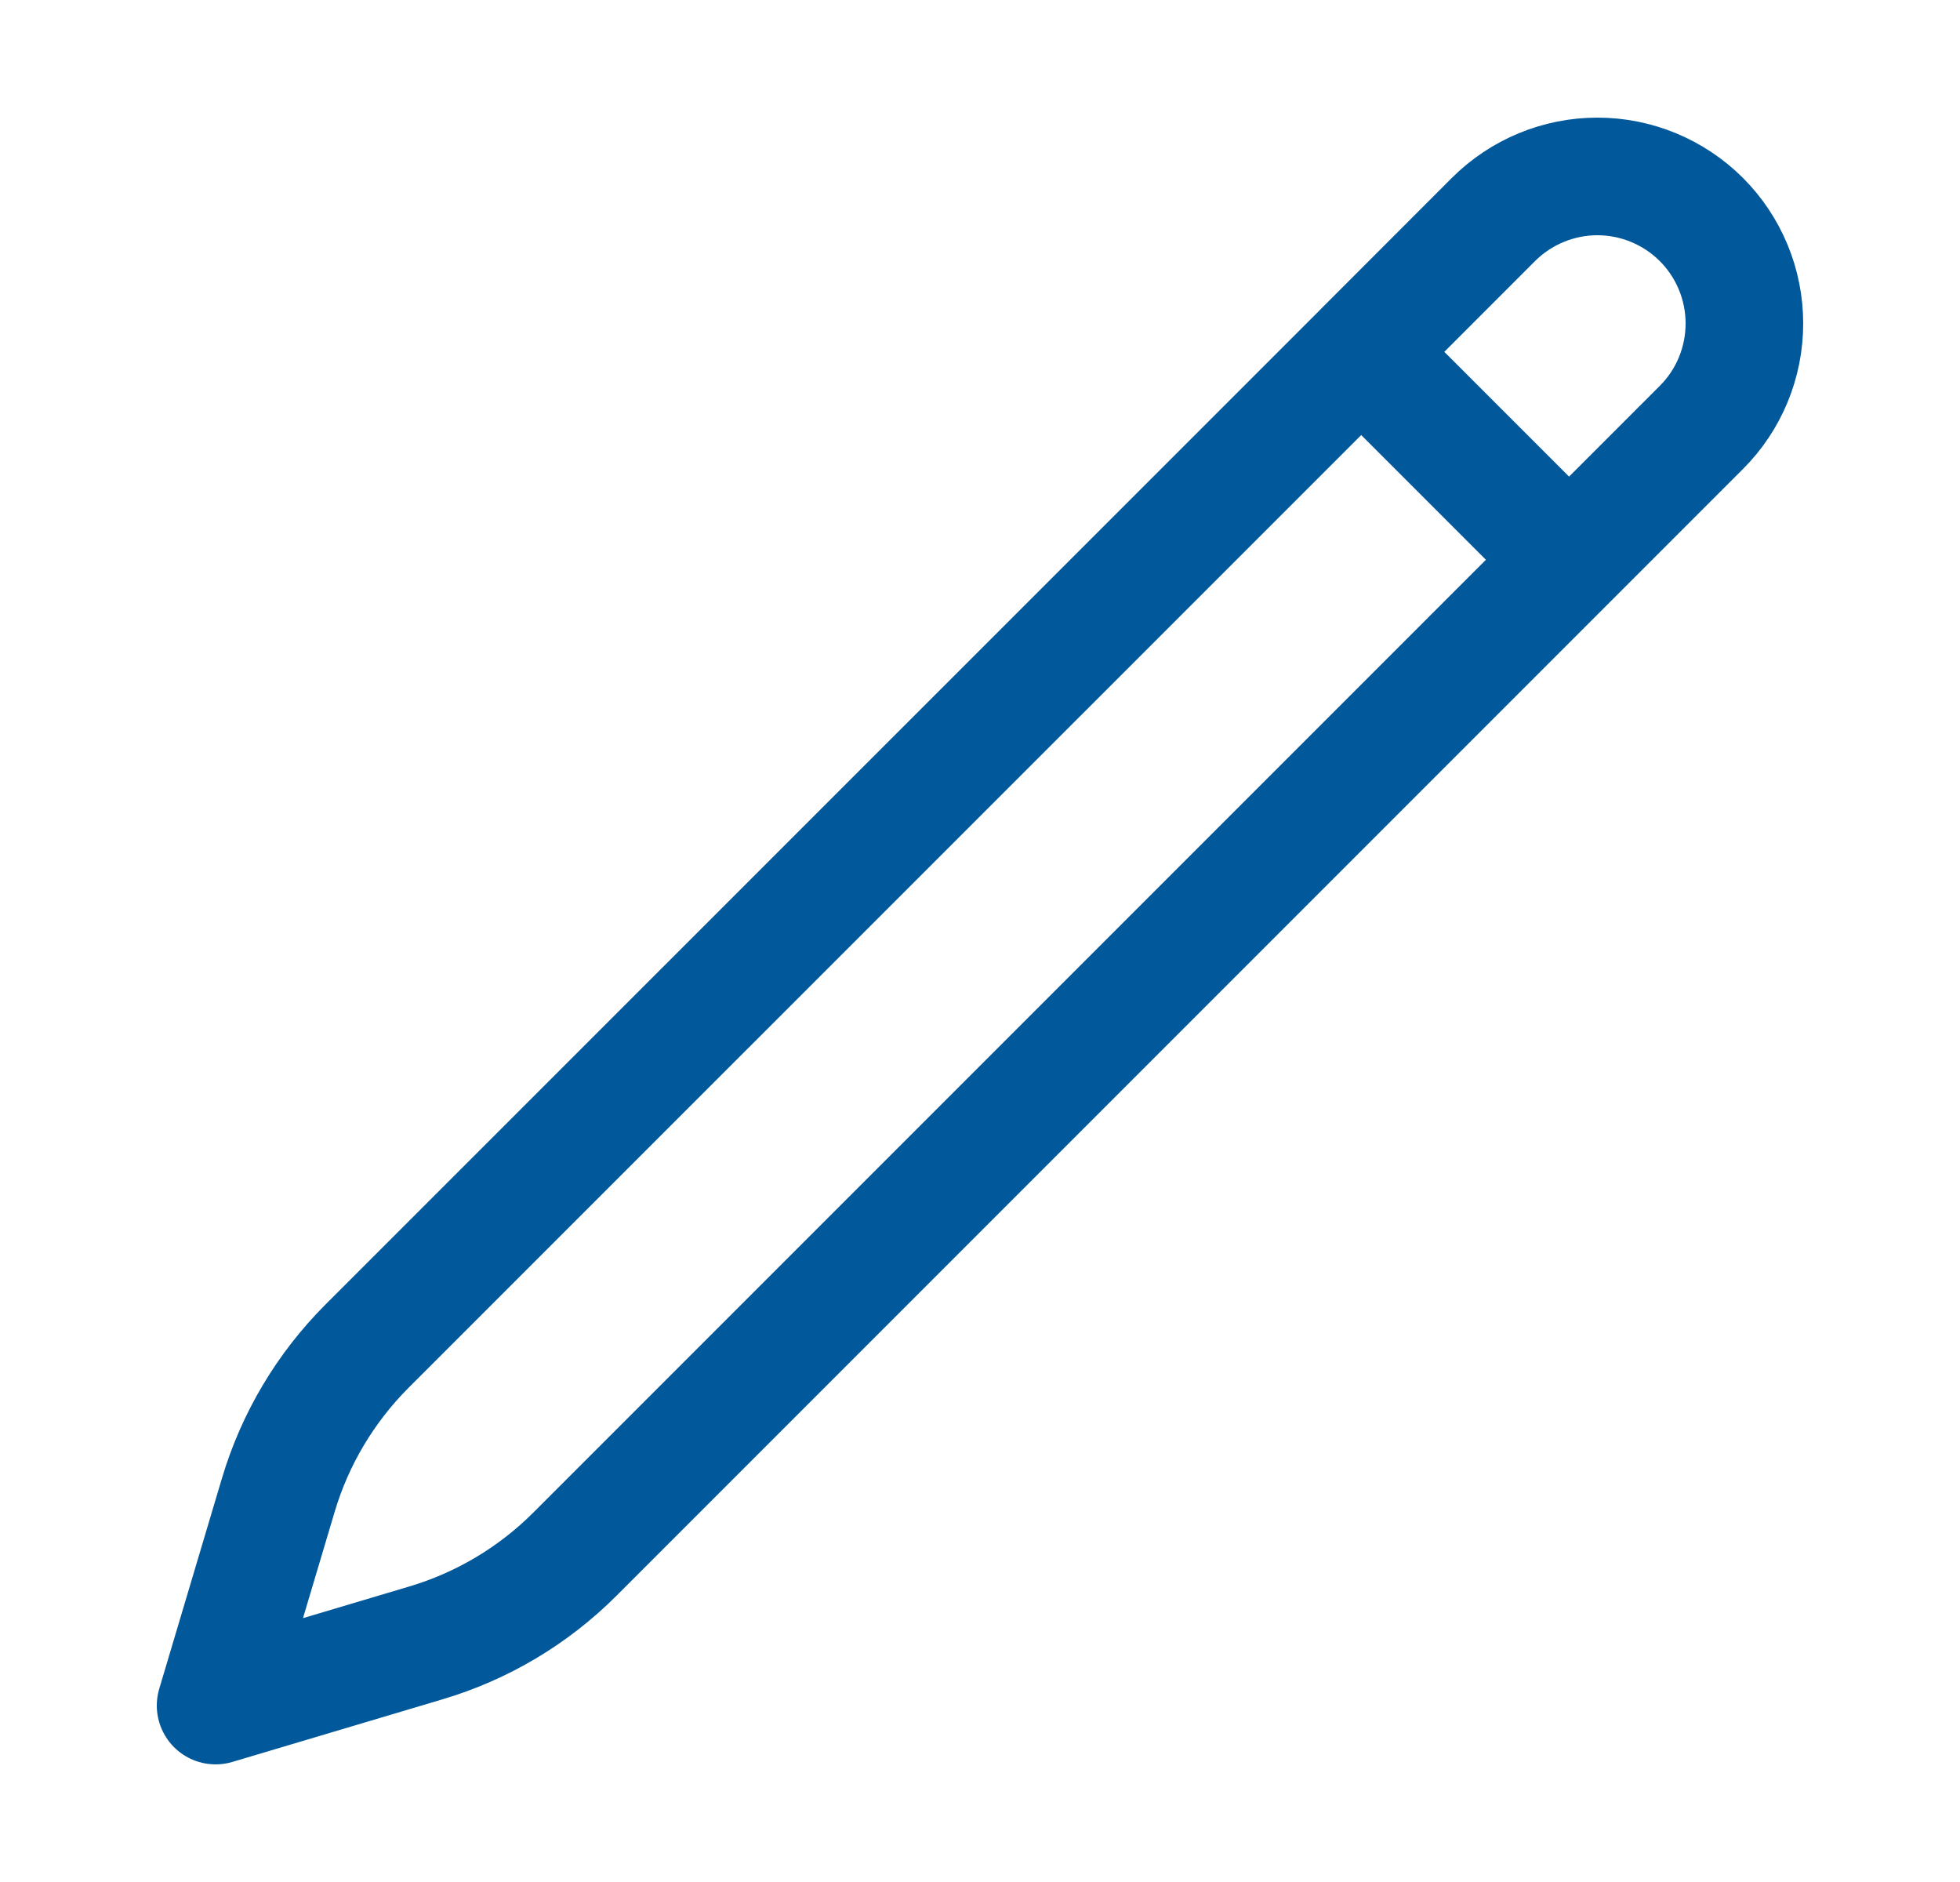<svg width="25" height="24" viewBox="0 0 25 24" fill="none" xmlns="http://www.w3.org/2000/svg">
<path d="M17.362 4.487L19.049 2.799C19.401 2.448 19.878 2.25 20.375 2.25C20.872 2.25 21.349 2.448 21.701 2.799C22.053 3.151 22.25 3.628 22.25 4.125C22.25 4.623 22.053 5.1 21.701 5.451L7.332 19.82C6.803 20.349 6.151 20.737 5.435 20.95L2.75 21.75L3.55 19.065C3.763 18.349 4.152 17.697 4.68 17.168L17.363 4.487H17.362ZM17.362 4.487L20 7.125" stroke="#01589A" stroke-width="1.5" stroke-linecap="round" stroke-linejoin="round"/>
</svg>
